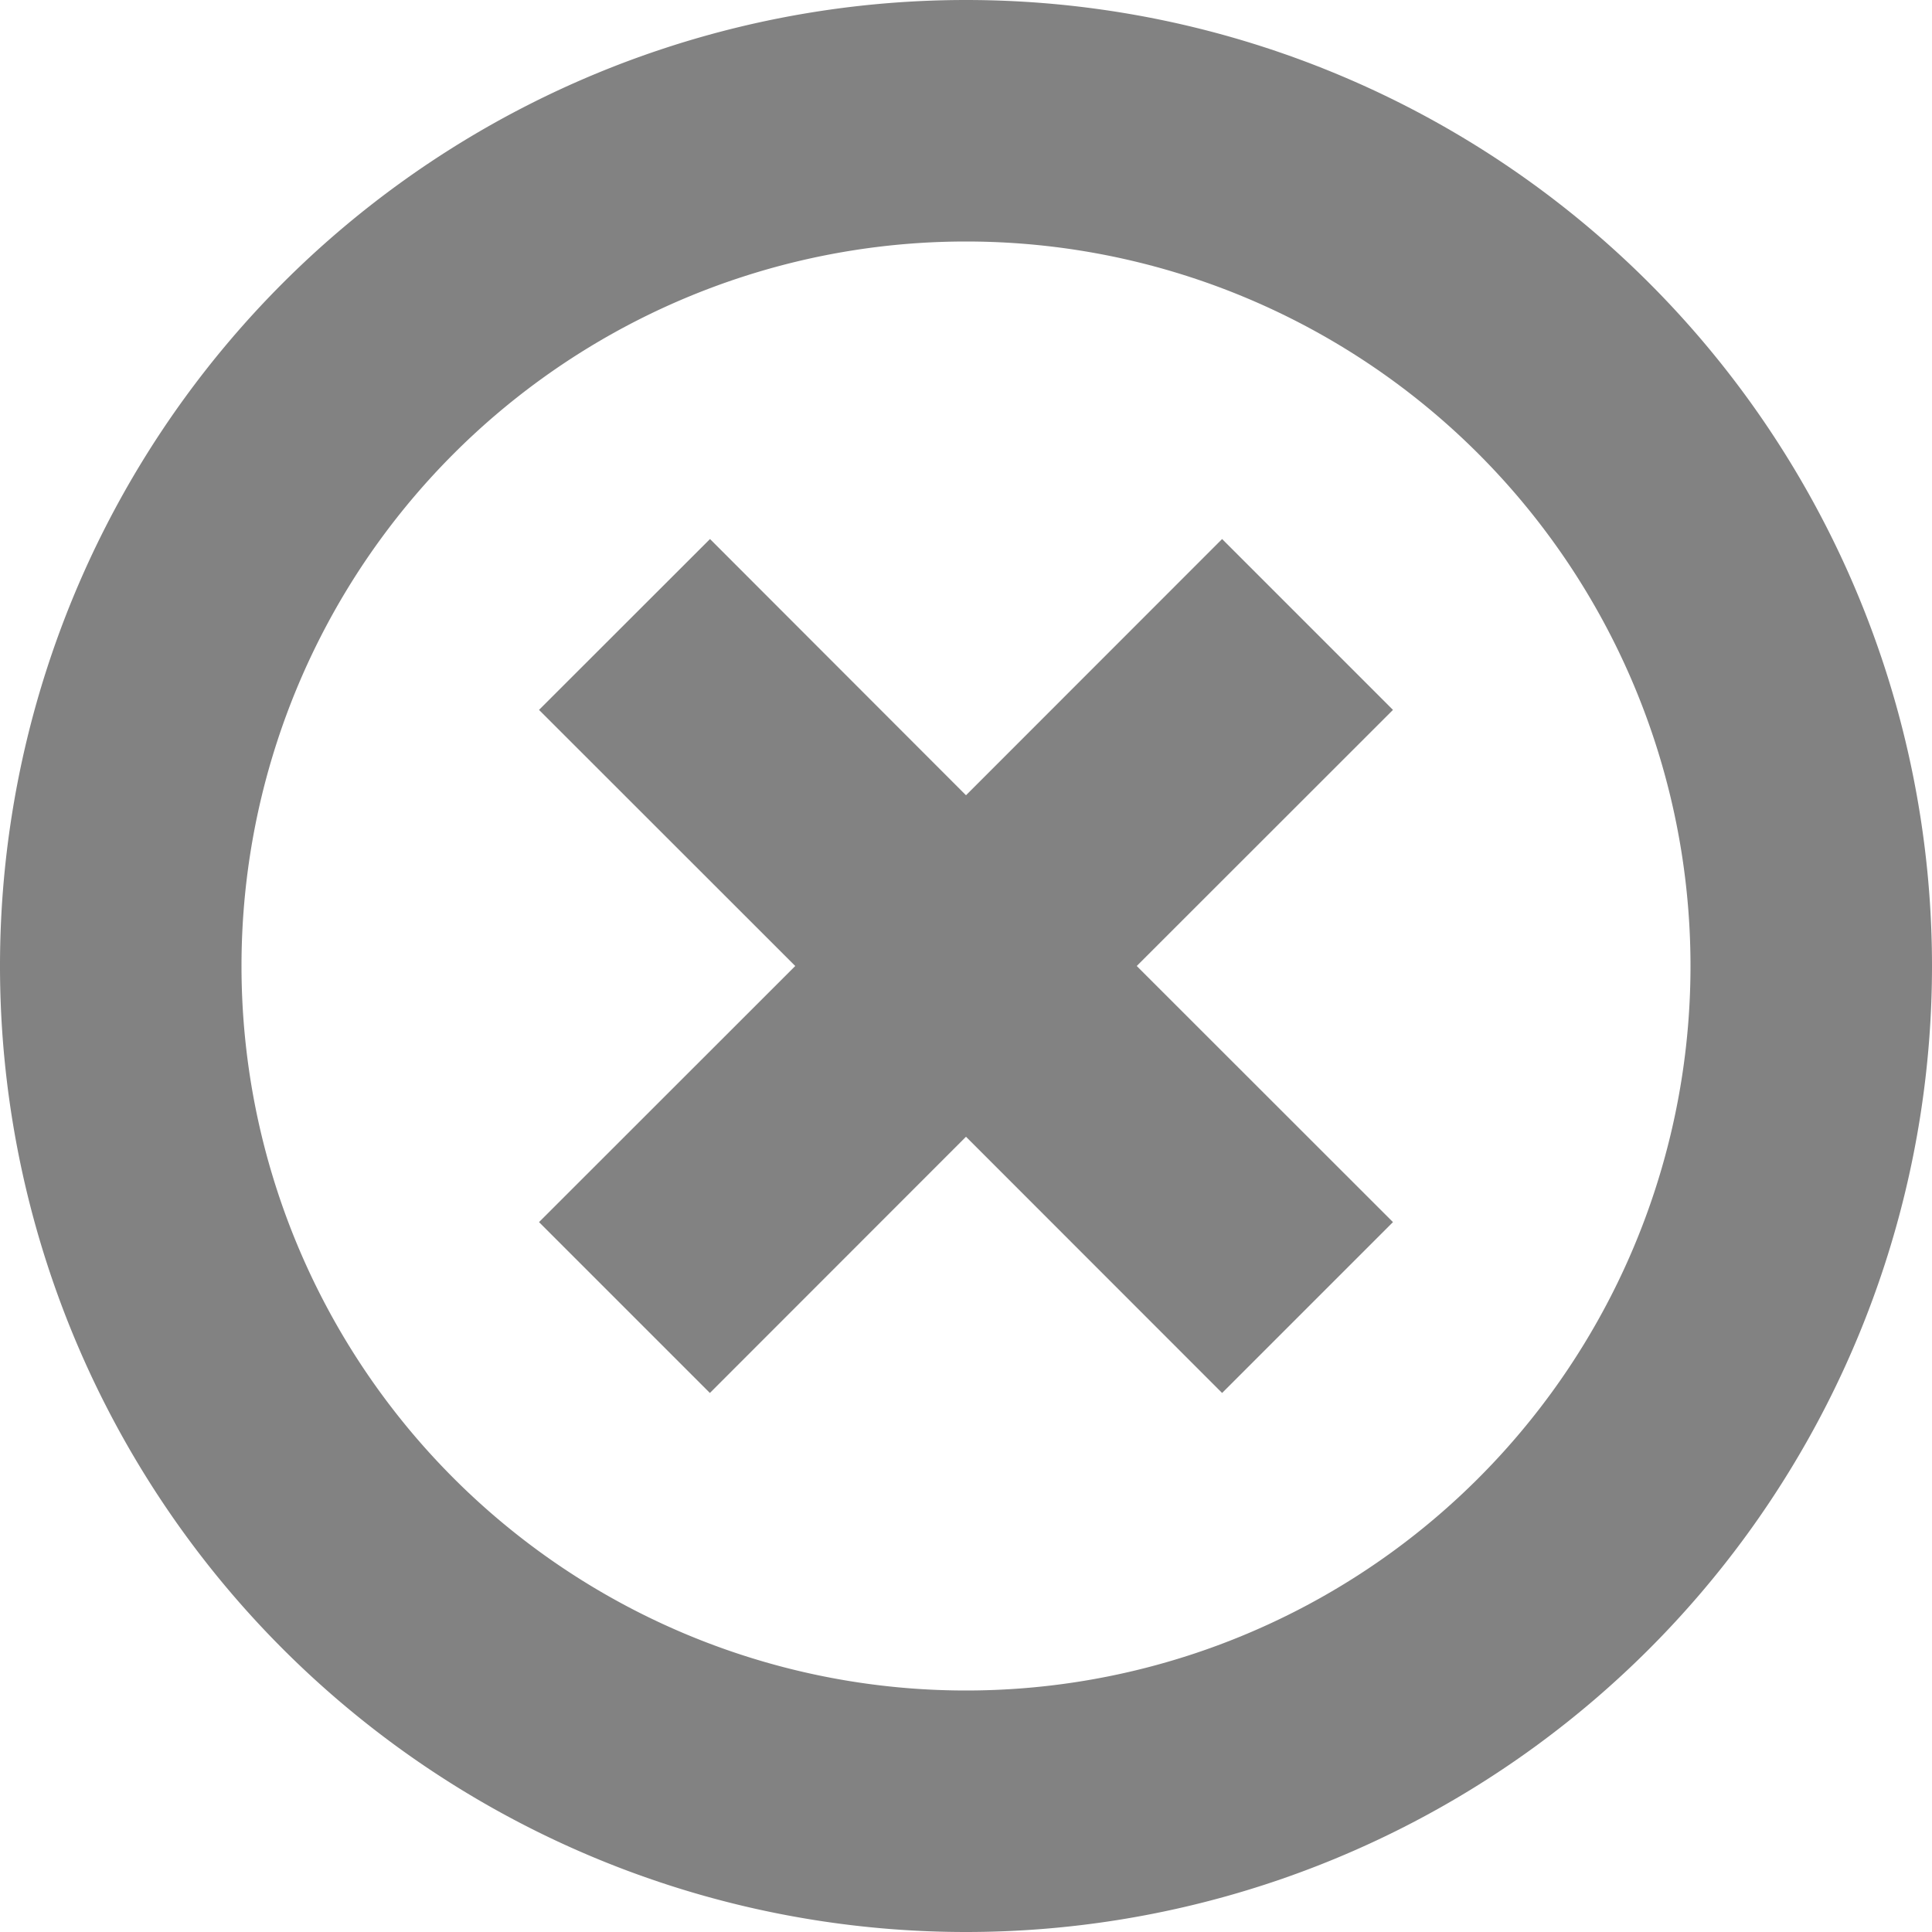 <svg width="16" height="16" xmlns="http://www.w3.org/2000/svg">
  <path d="M8 0a8 8 0 1 1 0 16A8 8 0 0 1 8 0zm0 2a6 6 0 1 0 0 12A6 6 0 0 0 8 2zm2.121 2.464 1.415 1.415L9.414 8l2.122 2.121-1.415 1.415L8 9.414l-2.121 2.122-1.415-1.415L6.586 8 4.464 5.879 5.88 4.464 8 6.586l2.121-2.122z" fill="#828282" fill-rule="nonzero"/>
</svg>
